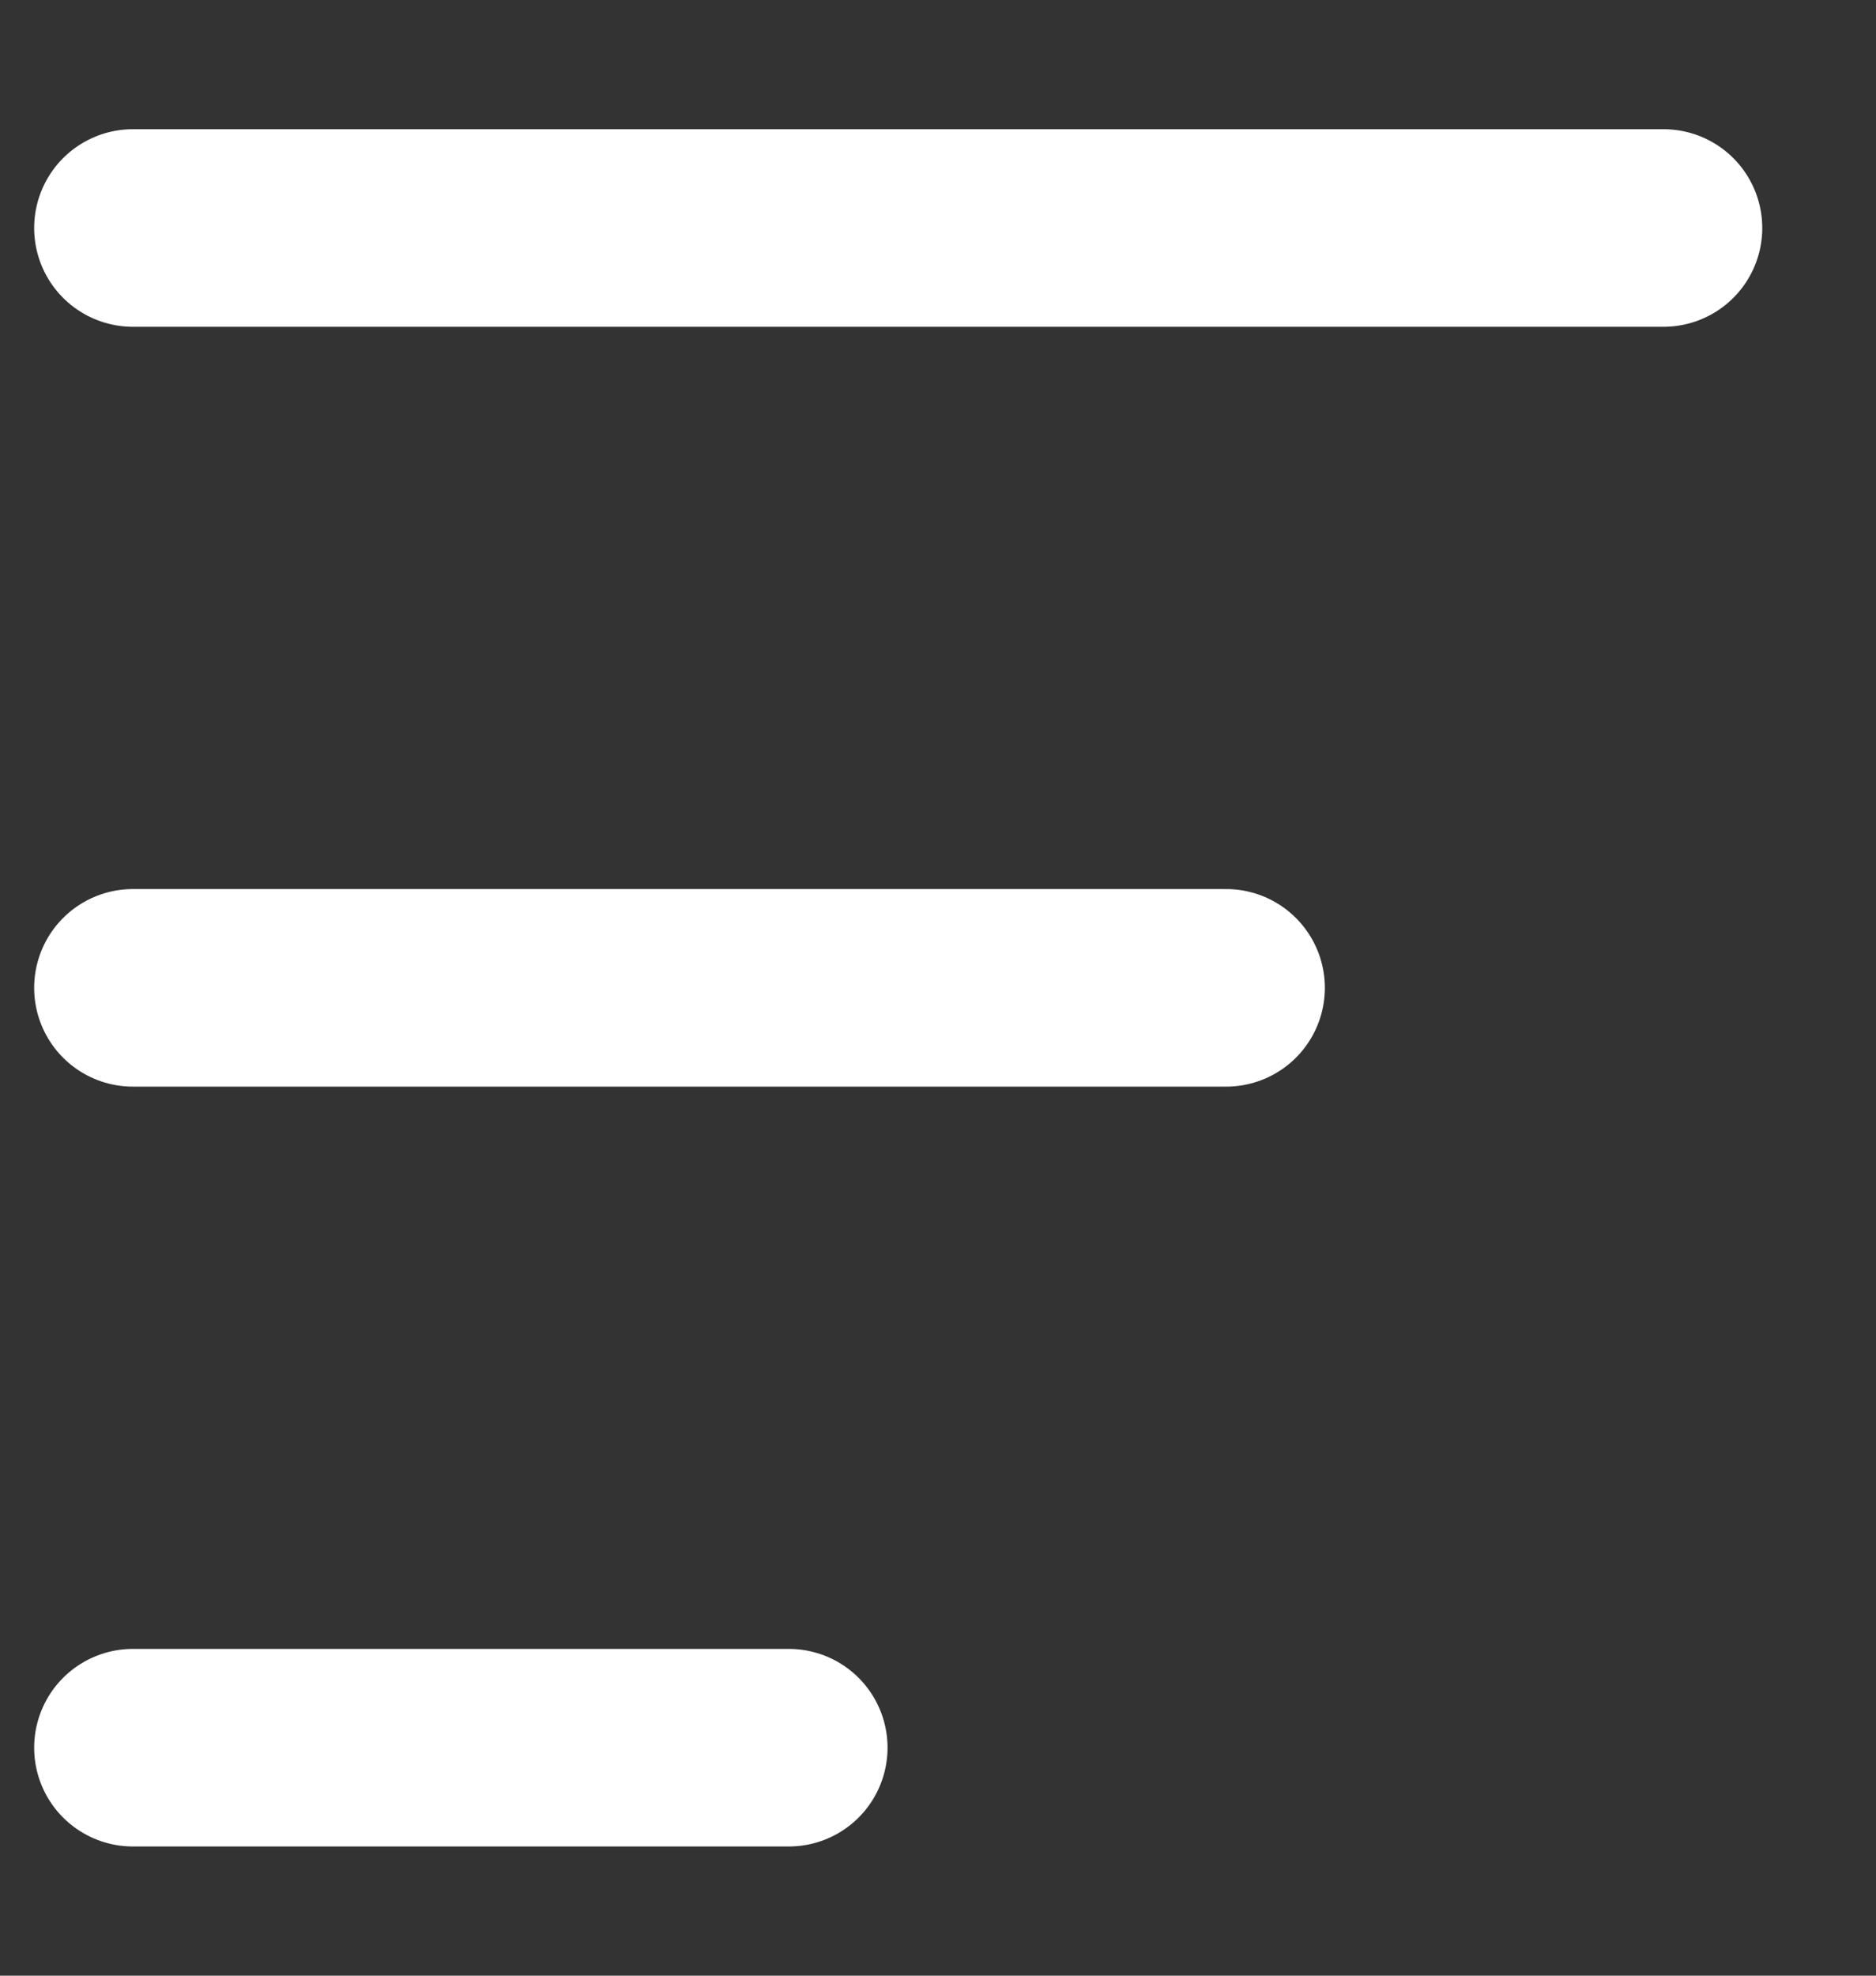 <svg width="19" height="20" viewBox="0 0 19 20" fill="none" xmlns="http://www.w3.org/2000/svg">
<rect x="0" y="0" width="19" height="20" fill="#333333" stroke="none"/>
<path d="M1.346 2.308H16.848" stroke="white" stroke-width="2" stroke-linecap="round"/>
<path d="M1.346 10H12.418" stroke="white" stroke-width="2" stroke-linecap="round"/>
<path d="M1.346 17.692H7.989" stroke="white" stroke-width="2" stroke-linecap="round"/>
</svg>

